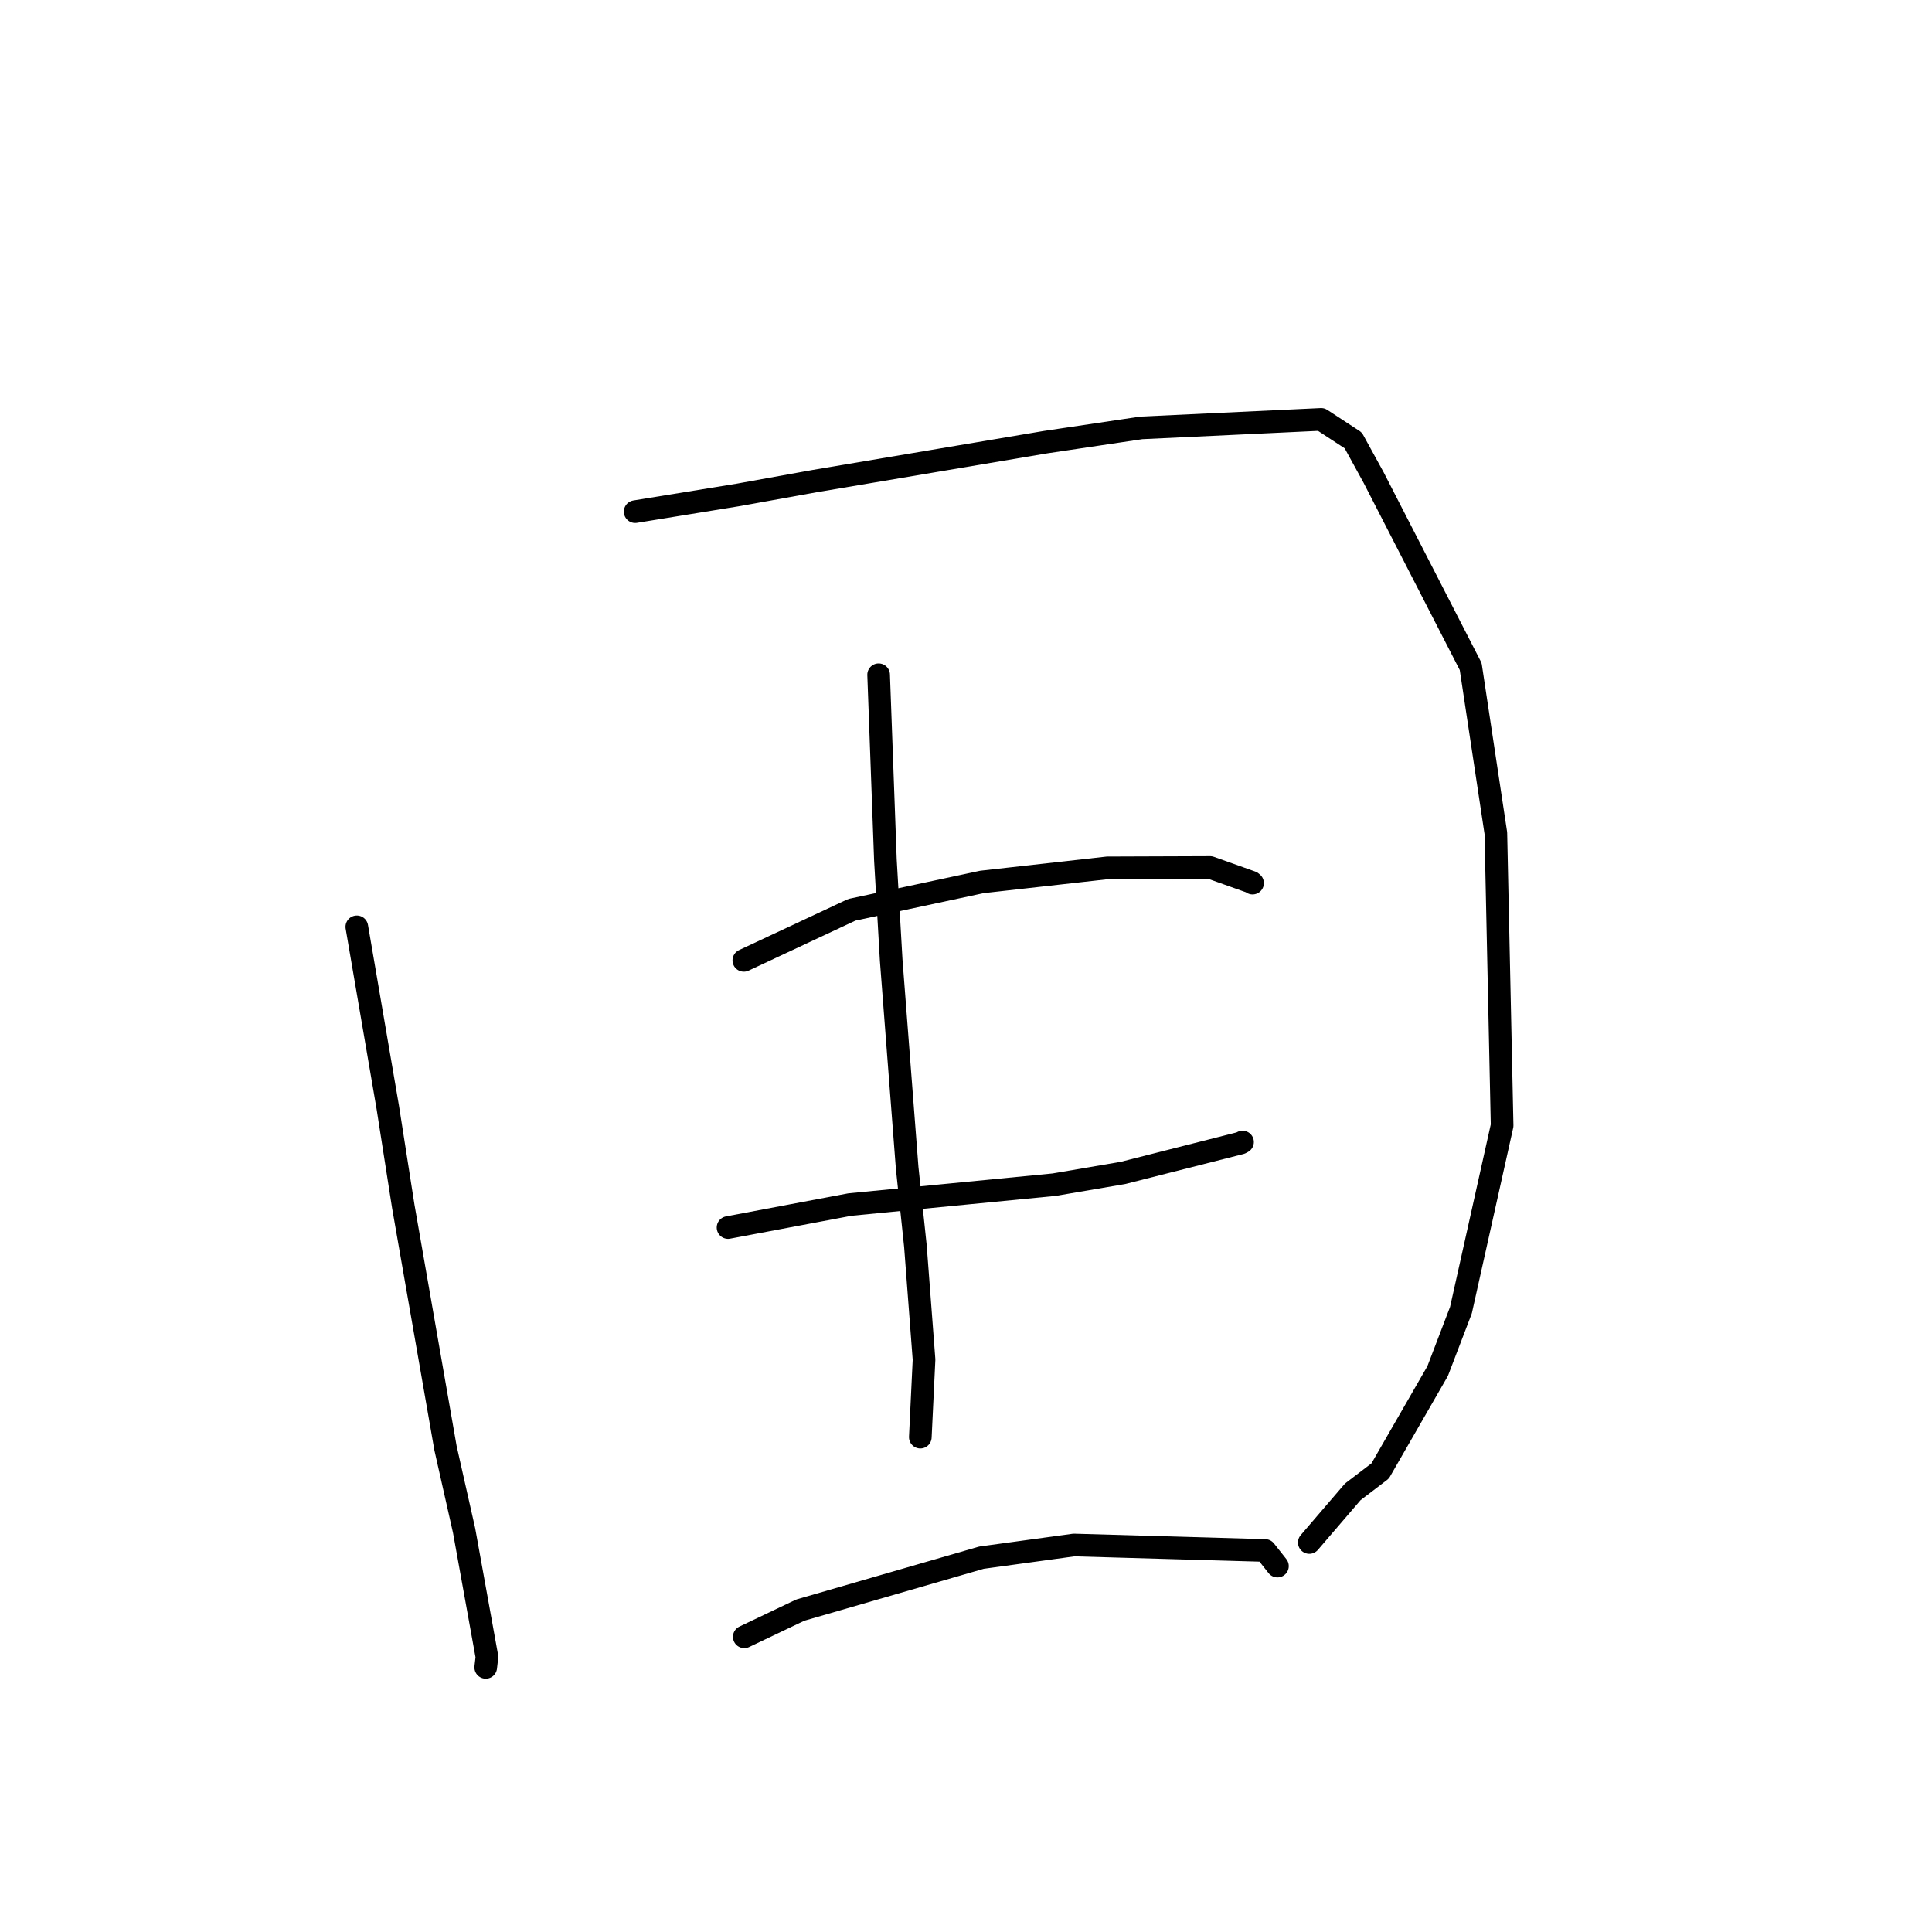 <?xml version="1.0" standalone="no"?>
    <svg width="256" height="256" xmlns="http://www.w3.org/2000/svg" version="1.1">
    <polyline stroke="black" stroke-width="3" stroke-linecap="round" fill="transparent" stroke-linejoin="round" points="47.281 122.812 51.383 146.726 53.439 159.862 59.032 191.878 61.496 202.805 64.523 219.549 64.377 220.808 64.363 220.934 " />
        <polyline stroke="black" stroke-width="3" stroke-linecap="round" fill="transparent" stroke-linejoin="round" points="84.162 67.796 97.843 65.571 107.917 63.752 138.53 58.589 151.231 56.698 175.059 55.571 179.31 58.352 182.015 63.281 194.873 88.319 198.208 110.395 199.038 149.139 193.581 173.607 190.495 181.676 182.879 194.909 179.251 197.675 174.013 203.779 173.49 204.389 " />
        <polyline stroke="black" stroke-width="3" stroke-linecap="round" fill="transparent" stroke-linejoin="round" points="98.561 127.254 112.873 120.553 130.116 116.86 146.742 114.996 160.347 114.947 165.82 116.896 165.971 117.018 " />
        <polyline stroke="black" stroke-width="3" stroke-linecap="round" fill="transparent" stroke-linejoin="round" points="96.47 162.654 112.614 159.61 139.672 156.976 148.805 155.418 164.388 151.461 164.643 151.324 " />
        <polyline stroke="black" stroke-width="3" stroke-linecap="round" fill="transparent" stroke-linejoin="round" points="116.423 89.409 117.321 113.936 118.089 127.245 120.203 154.74 121.295 165.096 122.439 180.158 121.992 189.496 121.947 190.43 " />
        <polyline stroke="black" stroke-width="3" stroke-linecap="round" fill="transparent" stroke-linejoin="round" points="98.621 216.885 106.045 213.348 130.047 206.399 142.302 204.72 167.636 205.446 169.121 207.327 169.269 207.515 " />
        </svg>